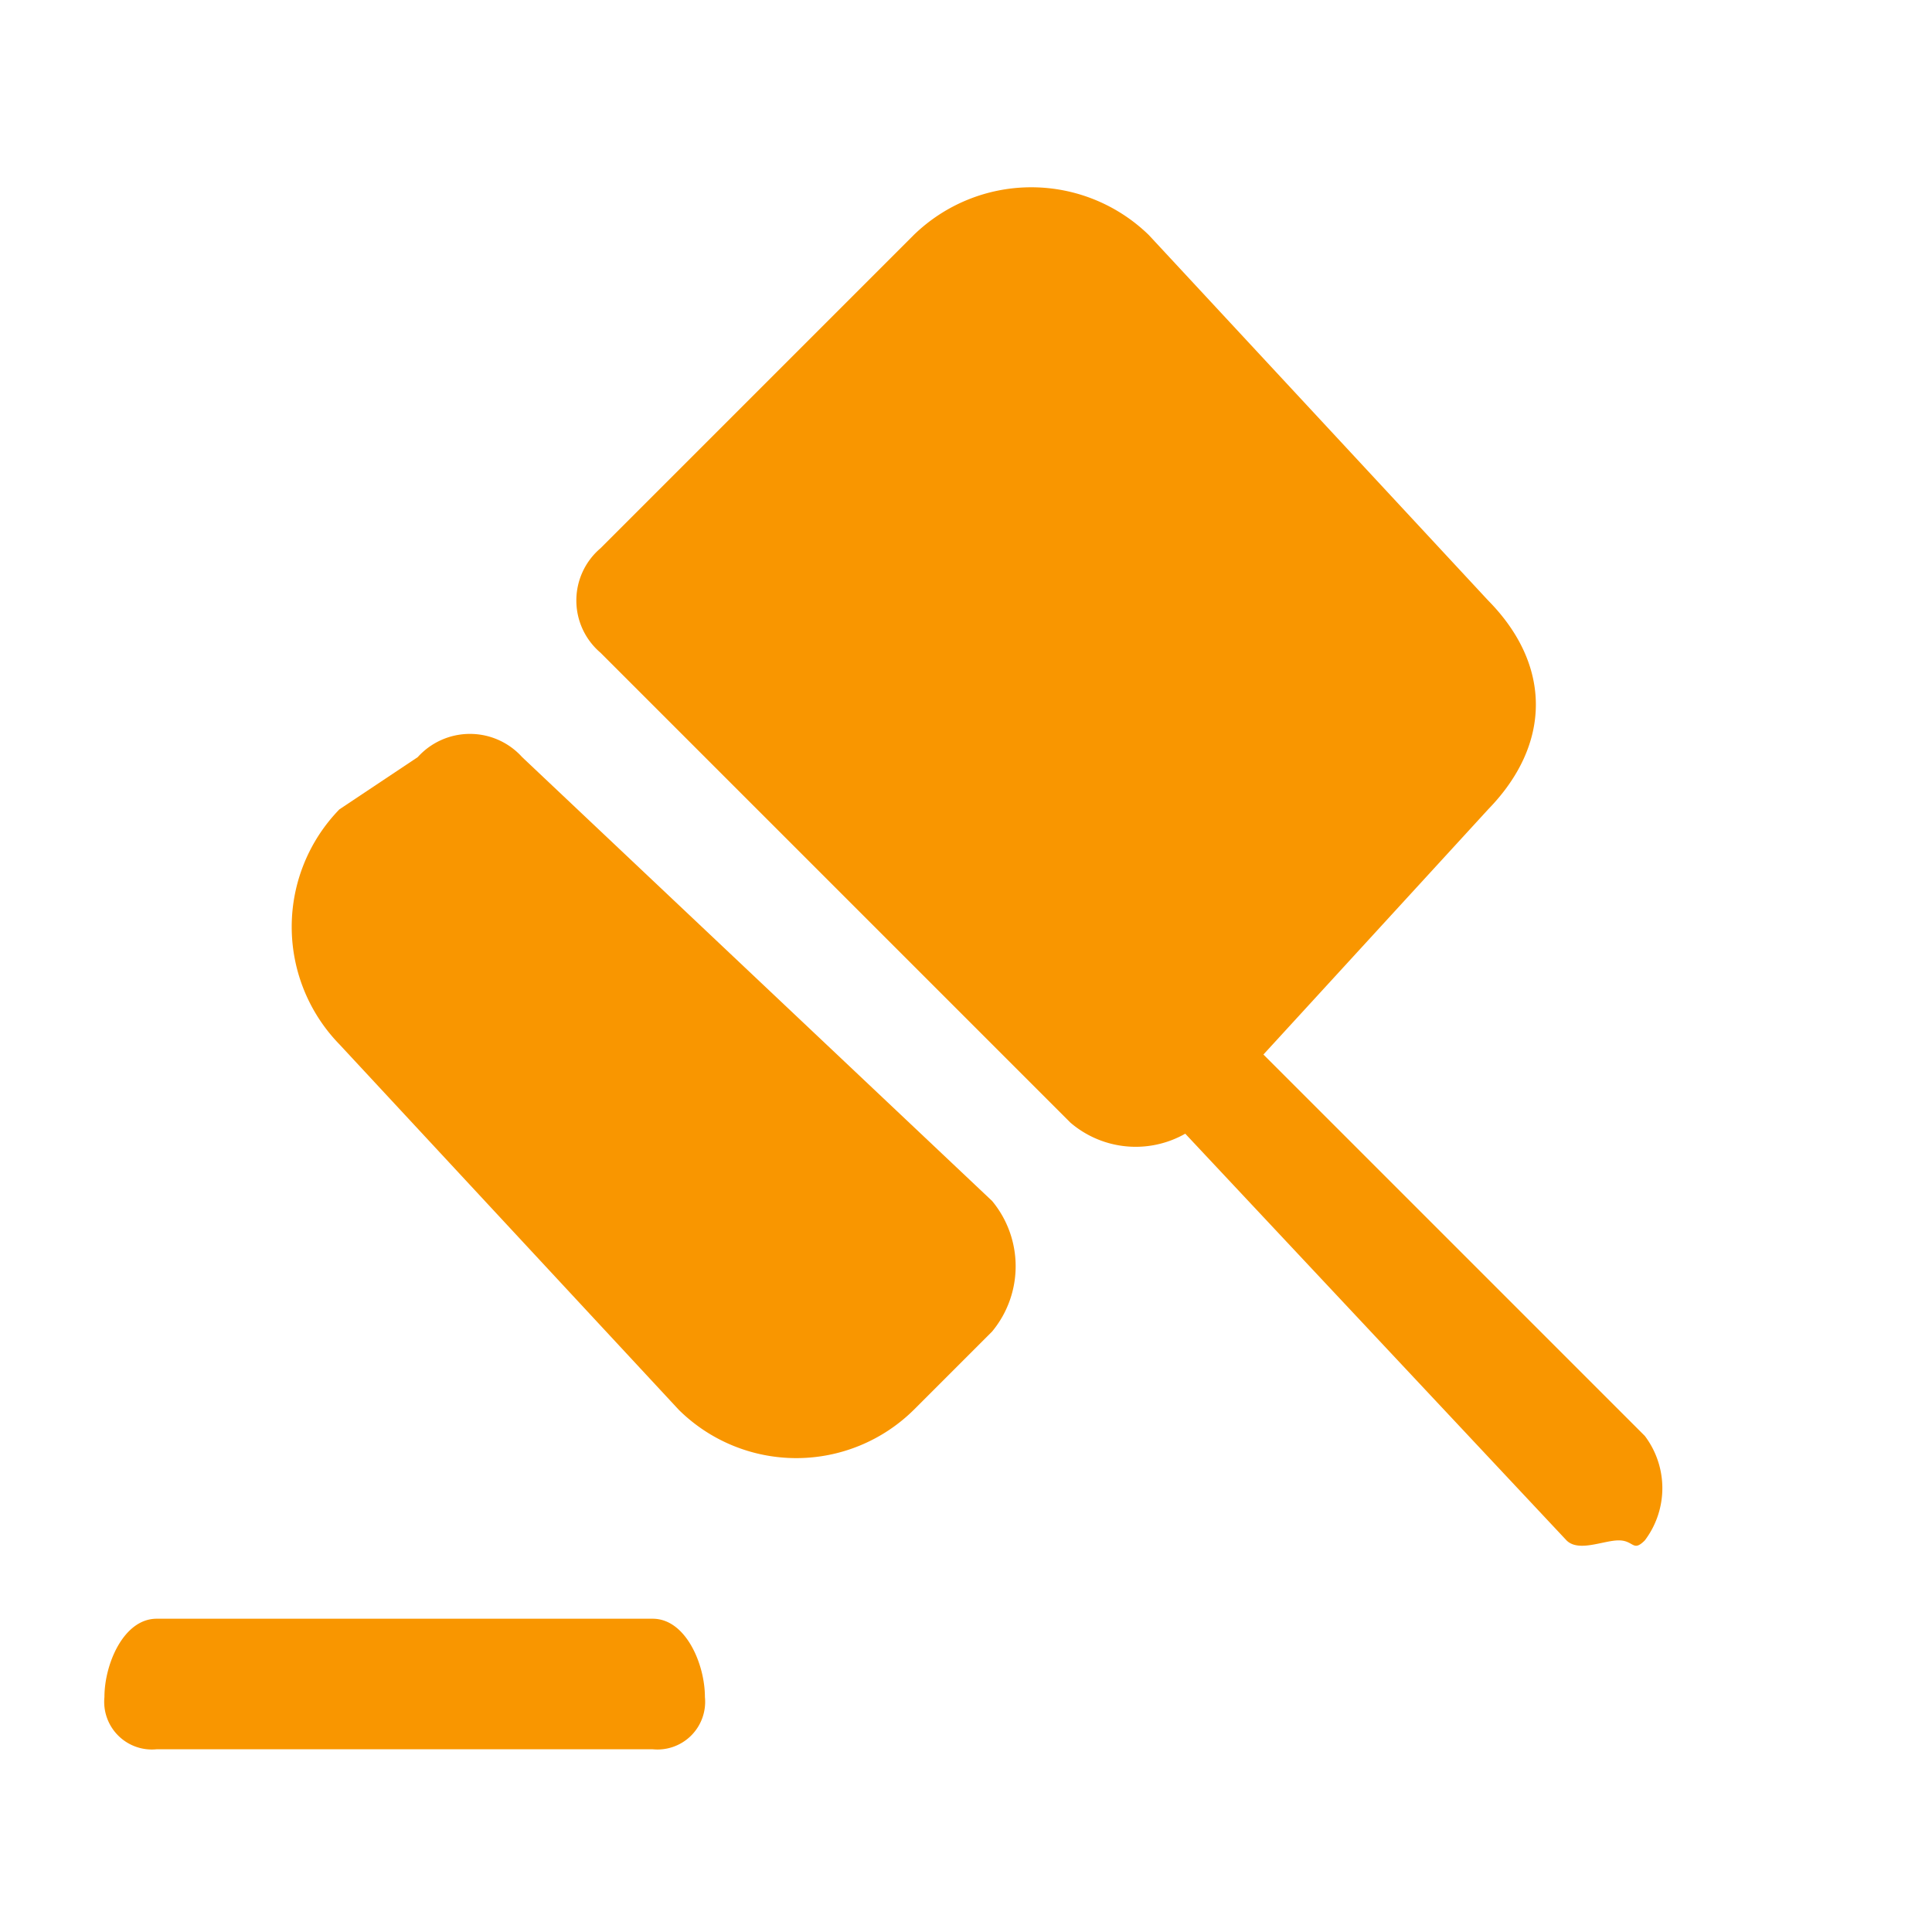<svg xmlns="http://www.w3.org/2000/svg" width="74" height="74" viewBox="0 0 74 74">
  <g id="vuesax_bold_judge" data-name="vuesax/bold/judge" transform="translate(-683 -561)">
    <g id="judge" transform="translate(683 561)">
      <path id="Vector" d="M0,0H74V74H0Z" fill="none" opacity="0"/>
      <path id="Vector-2" data-name="Vector" d="M18.2,18.824c-.462.463-.414,0-1,0s-1.537.463-2,0l-15-16,1-1,2-2,15,15A3.318,3.318,0,0,1,18.2,18.824Z" transform="translate(44.801 40.176)" fill="#f99600"/>
      <path id="Vector-3" data-name="Vector" d="M9.062,1.292l18,17a3.916,3.916,0,0,1,0,5l-3,3a6.4,6.4,0,0,1-9,0l-13-14a6.456,6.456,0,0,1,0-9l3-2A2.692,2.692,0,0,1,9.062,1.292Z" transform="translate(10.938 27.708)" fill="#f99600"/>
      <path id="Vector-4" data-name="Vector" d="M34.615,23.7l-11,12a3.841,3.841,0,0,1-5,0l-18-18a2.625,2.625,0,0,1,0-4l12-12a6.456,6.456,0,0,1,9,0l13,14C37.051,18.167,37.051,21.2,34.615,23.7Z" transform="translate(22.385 7.3)" fill="#f99600"/>
      <path id="Vector-5" data-name="Vector" d="M21.146,4.563h-19a1.827,1.827,0,0,1-2-2c0-1.264.736-3,2-3h19c1.264,0,2,1.736,2,3A1.827,1.827,0,0,1,21.146,4.563Z" transform="translate(3.854 62.438)" fill="#f99600"/>
    </g>
  </g>
</svg>
